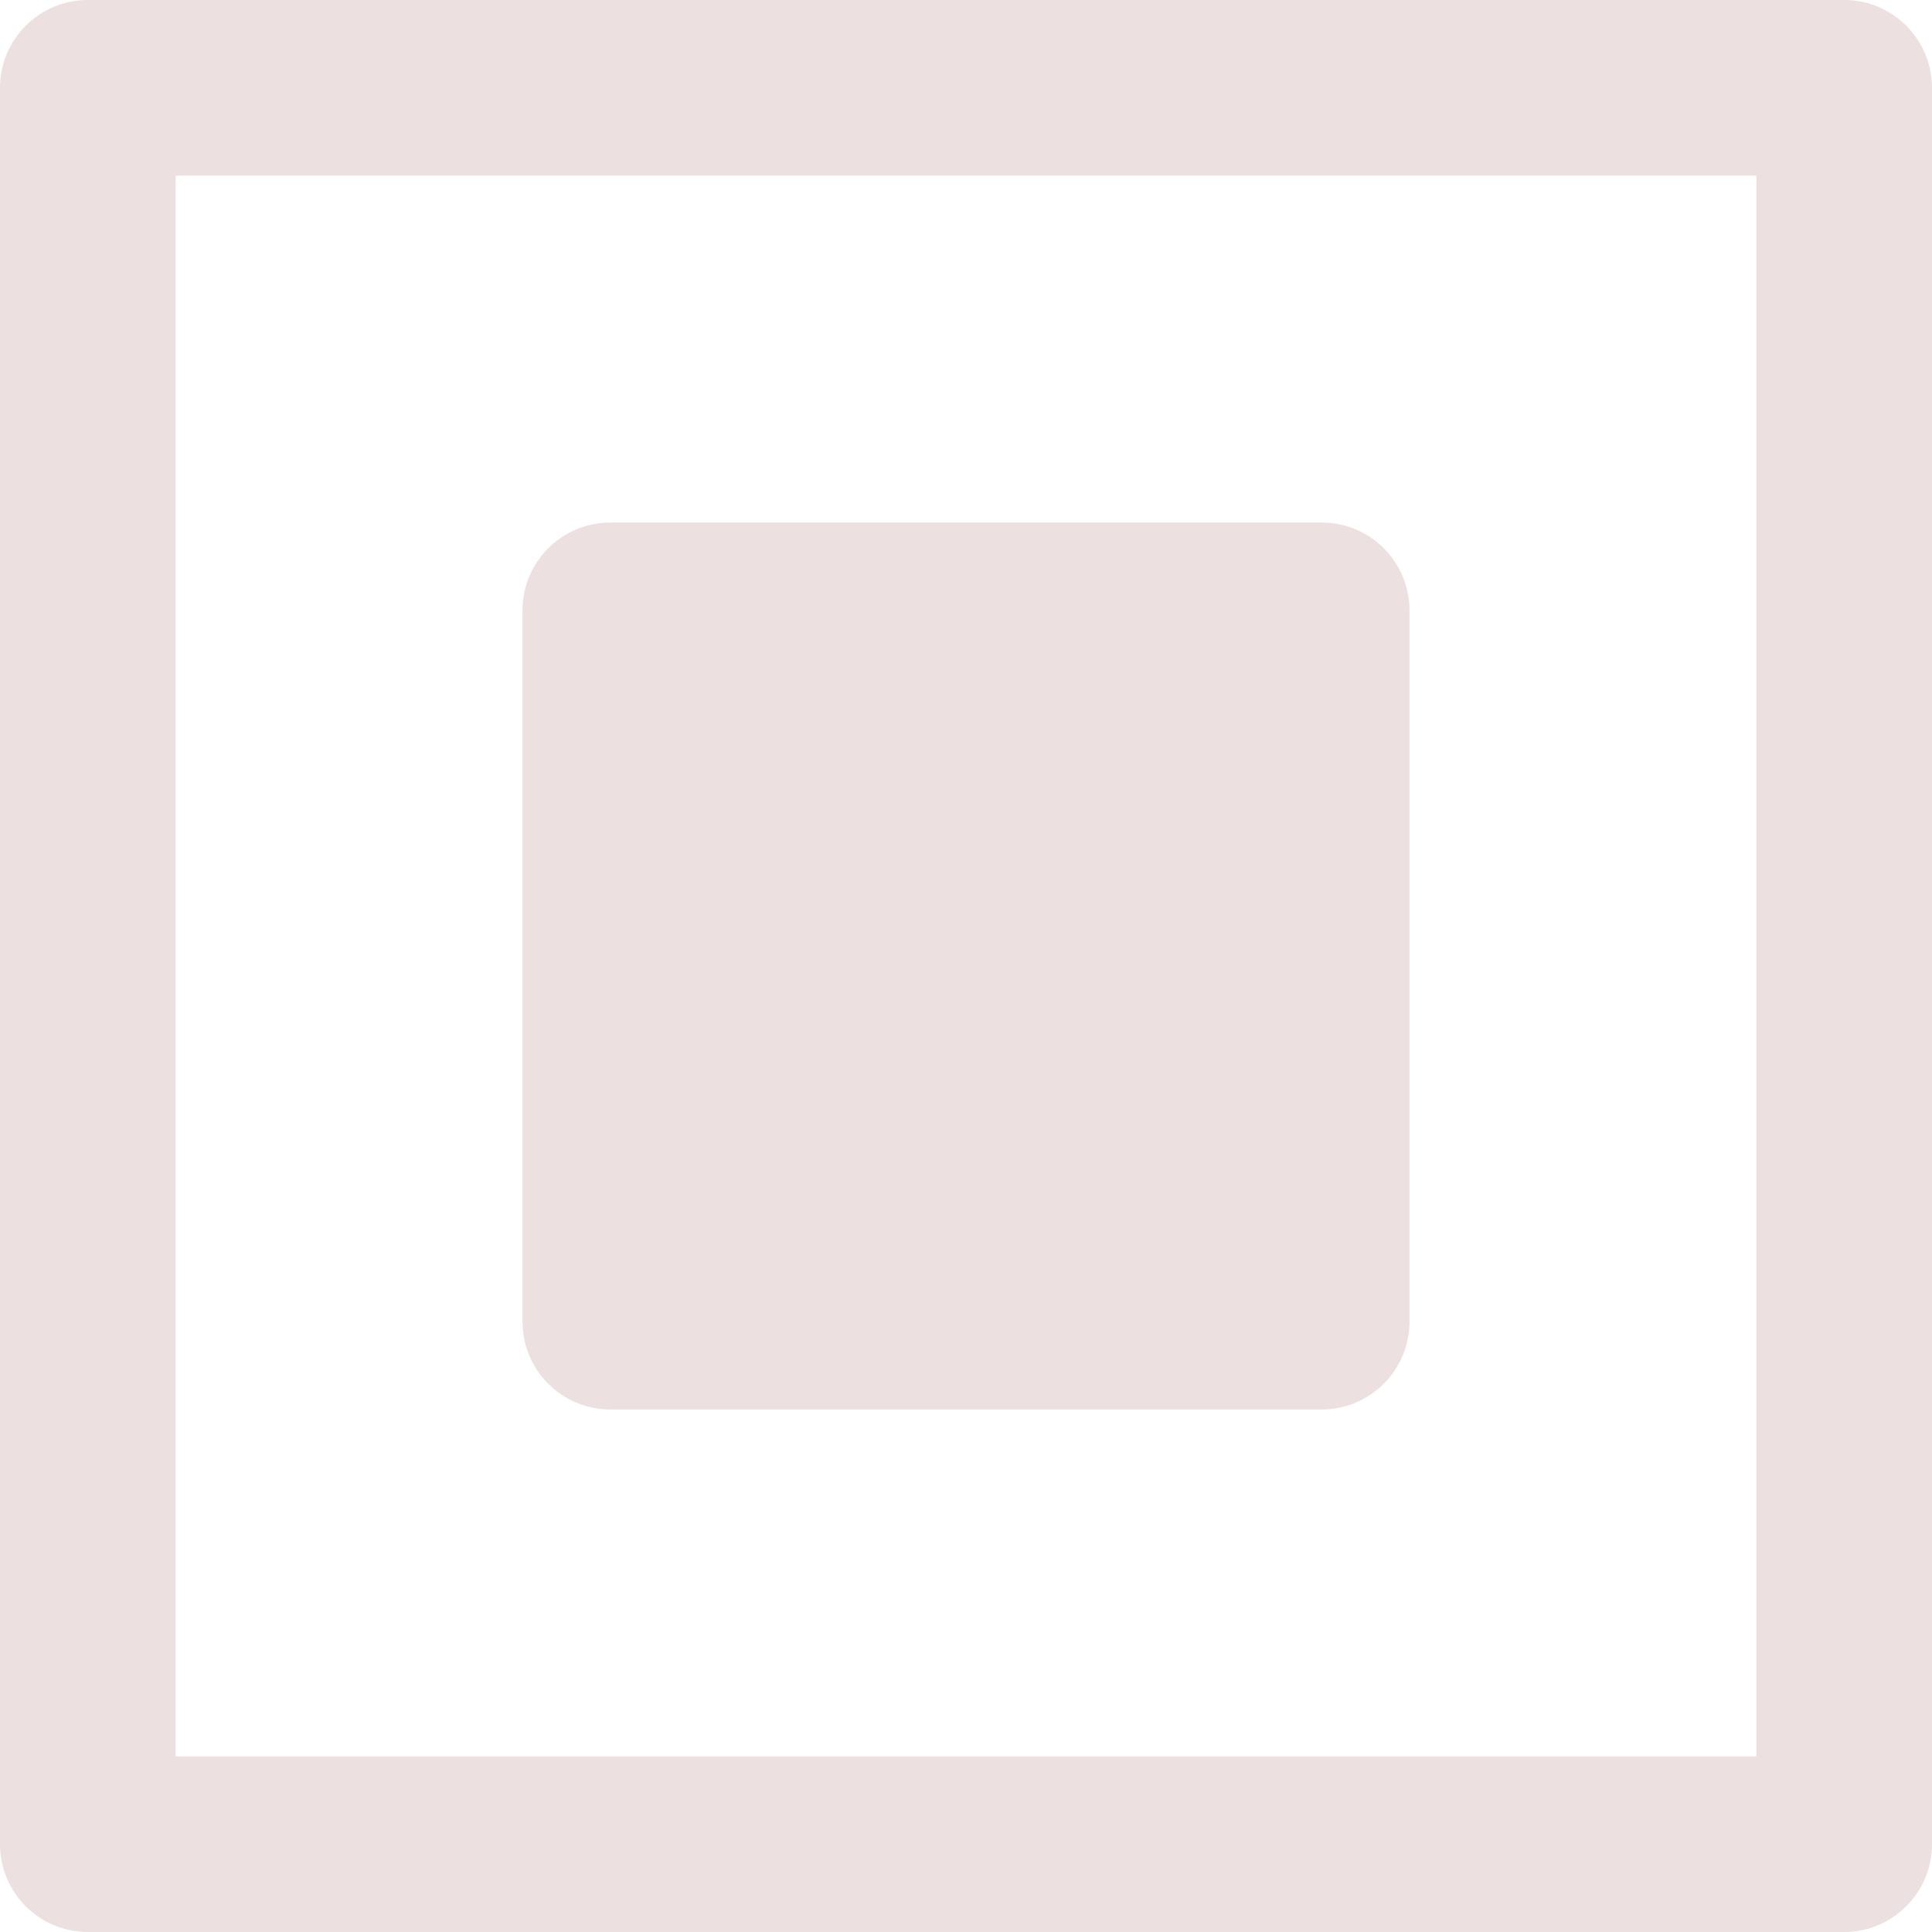 <?xml version="1.0" encoding="iso-8859-1"?>
<!-- Generator: Adobe Illustrator 19.0.0, SVG Export Plug-In . SVG Version: 6.00 Build 0)  -->
<svg version="1.1" id="Layer_1"
  xmlns="http://www.w3.org/2000/svg"
  xmlns:xlink="http://www.w3.org/1999/xlink" x="0px" y="0px" viewBox="0 0 330 330" fill="rgb(236, 224, 224)" style="enable-background:new 0 0 330 330;" xml:space="preserve">
  <g id="XMLID_450_">
    <path id="XMLID_451_" d="M315,0H15C6.716,0,0,6.716,0,15v300c0,8.284,6.716,15,15,15h300c8.284,0,15-6.716,15-15V15
		C330,6.716,323.284,0,315,0z M300,300H30V30h270V300z"/>
    <path id="XMLID_454_" d="M104.25,240.75h121.5c8.284,0,15-6.716,15-15v-121.5c0-8.284-6.716-15-15-15h-121.5
		c-8.284,0-15,6.716-15,15v121.5C89.25,234.034,95.966,240.75,104.25,240.75z"/>
  </g>
  <g>
  </g>
  <g>
  </g>
  <g>
  </g>
  <g>
  </g>
  <g>
  </g>
  <g>
  </g>
  <g>
  </g>
  <g>
  </g>
  <g>
  </g>
  <g>
  </g>
  <g>
  </g>
  <g>
  </g>
  <g>
  </g>
  <g>
  </g>
  <g>
  </g>
</svg>
